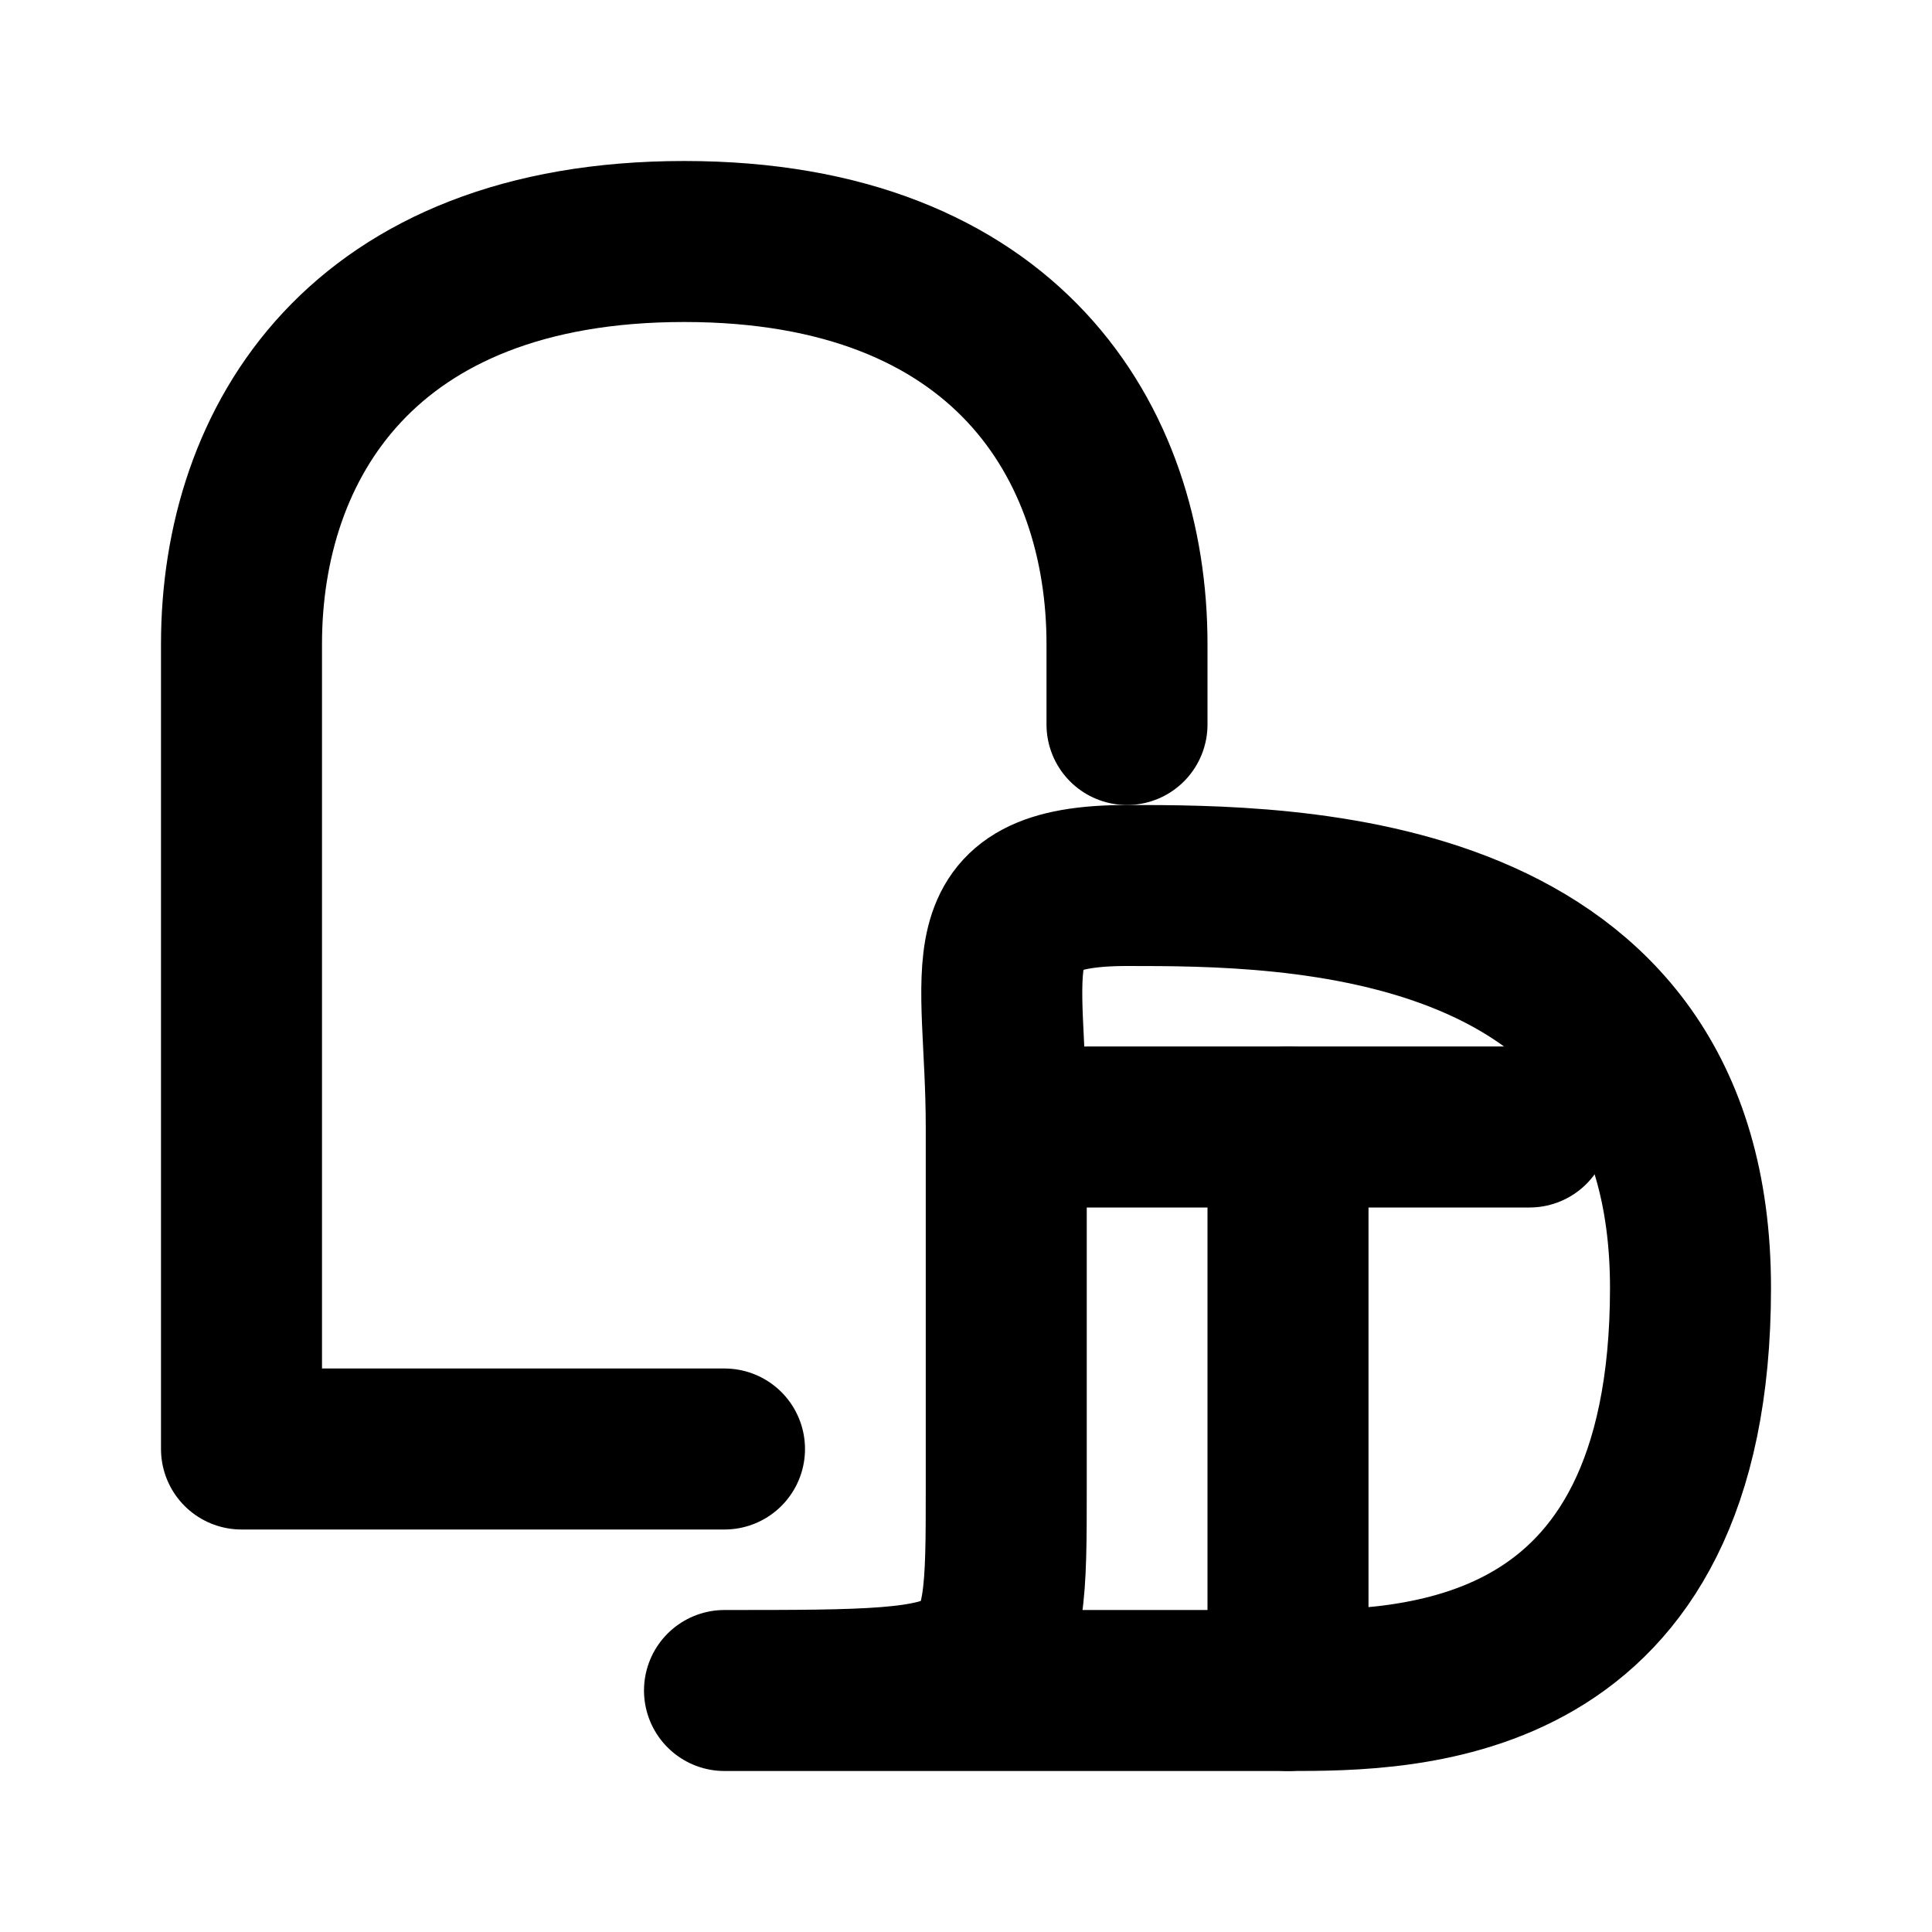 <?xml version="1.0" encoding="utf-8"?>
<svg width="800px" height="800px" viewBox="0 0 24 24" fill="none" xmlns="http://www.w3.org/2000/svg">
  <path d="M9 18L3 18L3 9L3 8C3 5.5 4.5 3 8.5 3C12.5 3 14 5.5 14 8L14 9" stroke="#000000" stroke-width="2" stroke-linecap="round" stroke-linejoin="round"/>
  <path d="M9 21C12.5 21 12.5 21 12.5 18.5V14C12.5 12 12 11 14 11C16 11 21 11 21 16C21 21 17.5 21 16 21H9Z" stroke="#000000" stroke-width="2" stroke-linecap="round" stroke-linejoin="round"/>
  <path d="M13.5 14L19 14" stroke="#000000" stroke-width="2" stroke-linecap="round" stroke-linejoin="round"/>
  <path d="M16 14L16 21" stroke="#000000" stroke-width="2" stroke-linecap="round" stroke-linejoin="round"/>
</svg>
